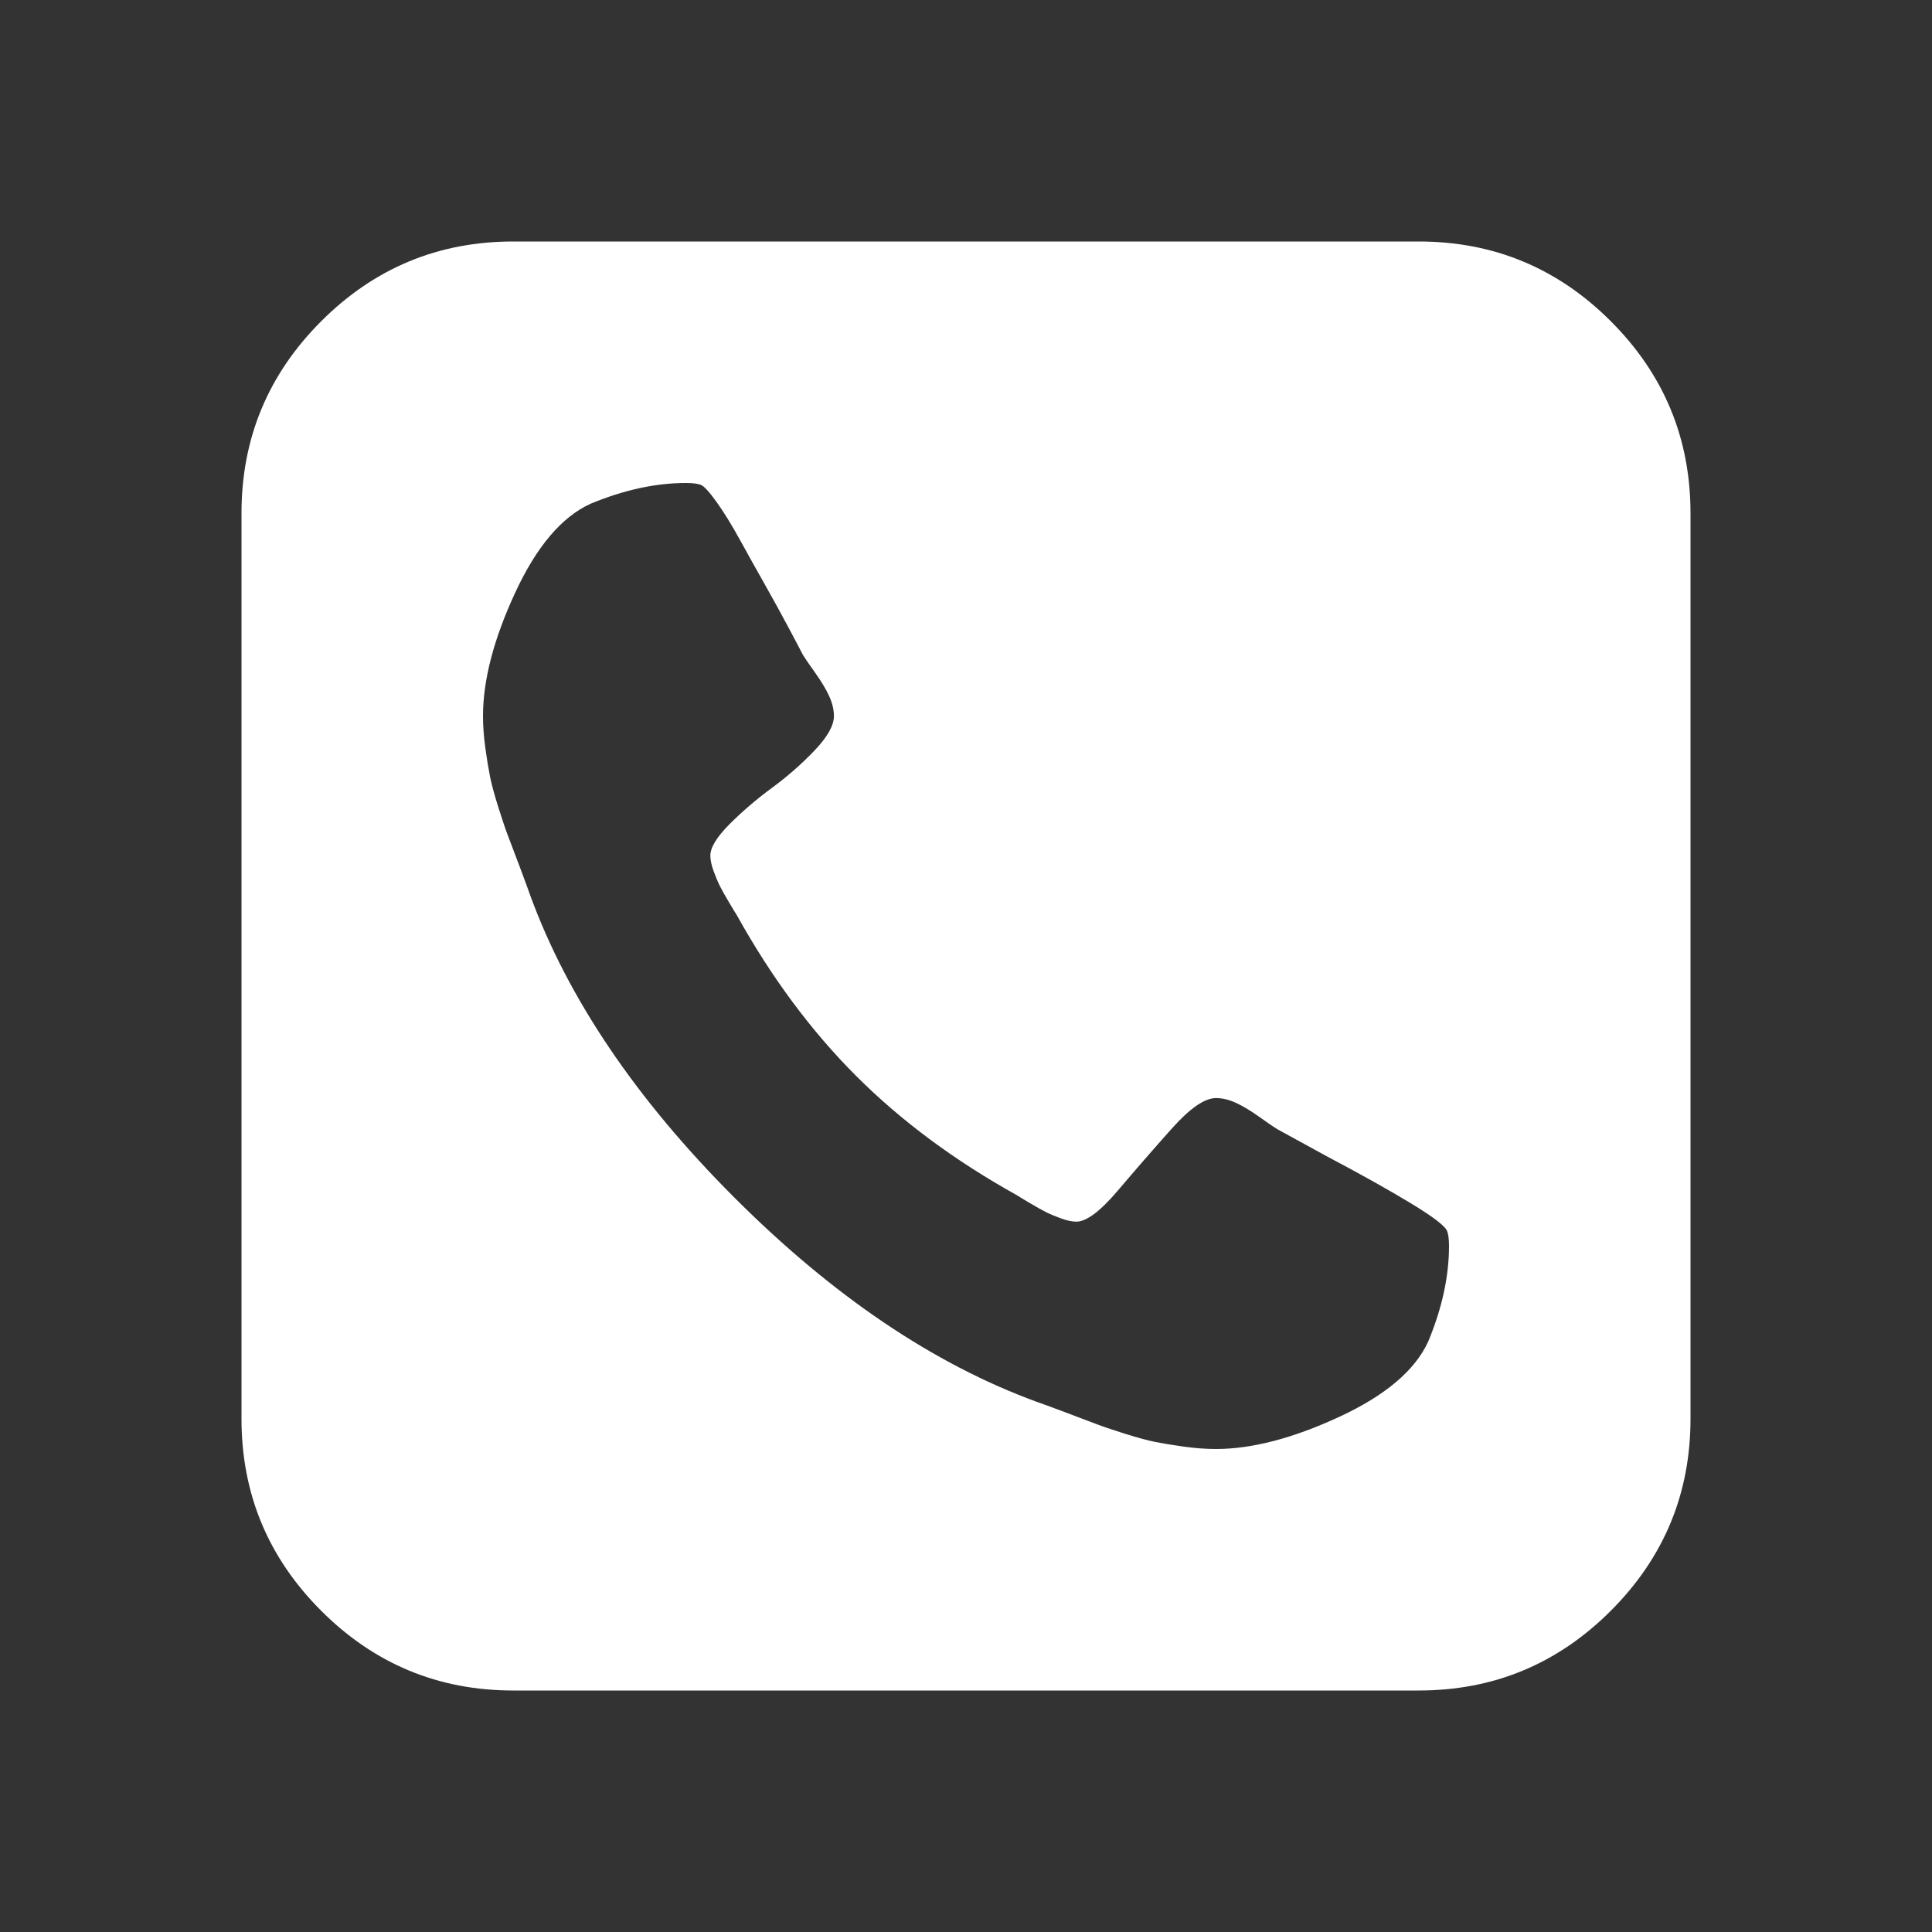 <?xml version="1.0" encoding="UTF-8"?>
<svg xmlns="http://www.w3.org/2000/svg" xmlns:xlink="http://www.w3.org/1999/xlink" width="2048" height="2048" viewBox="0 0 2048 2048" version="1.1">
<rect x="0" y="0" width="2048" height="2048" fill="#333333" stroke="none"/>
<g>
<path d="M 1536 1321 C 1536 1313.668 1535.332 1308.332 1534 1305 C 1532 1299.668 1519.168 1289.832 1495.5 1275.5 C 1471.832 1261.168 1442.332 1244.668 1407 1226 L 1354 1197 C 1350.668 1195 1344.332 1190.668 1335 1184 C 1325.668 1177.332 1317.332 1172.332 1310 1169 C 1302.668 1165.668 1295.668 1164 1289 1164 C 1277 1164 1261.332 1174.832 1242 1196.5 C 1222.668 1218.168 1203.668 1240 1185 1262 C 1166.332 1284 1151.668 1295 1141 1295 C 1136.332 1295 1130.832 1293.832 1124.5 1291.5 C 1118.168 1289.168 1113 1287 1109 1285 C 1105 1283 1099.332 1279.832 1092 1275.5 C 1084.668 1271.168 1080 1268.332 1078 1267 C 1012 1230.332 955.168 1188.168 907.5 1140.5 C 859.832 1092.832 817.668 1036 781 970 C 779.668 968 776.832 963.332 772.5 956 C 768.168 948.668 765 943 763 939 C 761 935 758.832 929.832 756.5 923.5 C 754.168 917.168 753 911.668 753 907 C 753 898.332 759.832 887.168 773.5 873.5 C 787.168 859.832 802.168 847 818.5 835 C 834.832 823 849.832 809.832 863.5 795.5 C 877.168 781.168 884 769 884 759 C 884 752.332 882.332 745.332 879 738 C 875.668 730.668 870.668 722.332 864 713 C 857.332 703.668 853 697.332 851 694 C 849 690 844 680.5 836 665.5 C 828 650.5 819.668 635.332 811 620 C 802.332 604.668 793.5 588.832 784.5 572.5 C 775.5 556.168 767.168 542.668 759.5 532 C 751.832 521.332 746.332 515.332 743 514 C 739.668 512.668 734.332 512 727 512 C 695 512 661.332 519.332 626 534 C 595.332 548 568.668 579.5 546 628.5 C 523.332 677.5 512 721 512 759 C 512 769.668 512.832 781 514.5 793 C 516.168 805 517.832 815.168 519.5 823.5 C 521.168 831.832 524.168 842.832 528.5 856.5 C 532.832 870.168 536.168 880 538.5 886 C 540.832 892 545 903 551 919 C 557 935 560.668 945 562 949 C 602 1058.332 674.168 1165.168 778.5 1269.5 C 882.832 1373.832 989.668 1446 1099 1486 C 1103 1487.332 1113 1491 1129 1497 C 1145 1503 1156 1507.168 1162 1509.5 C 1168 1511.832 1177.832 1515.168 1191.5 1519.5 C 1205.168 1523.832 1216.168 1526.832 1224.5 1528.5 C 1232.832 1530.168 1243 1531.832 1255 1533.5 C 1267 1535.168 1278.332 1536 1289 1536 C 1327 1536 1370.5 1524.668 1419.5 1502 C 1468.5 1479.332 1500 1452.668 1514 1422 C 1528.668 1386.668 1536 1353 1536 1321 Z M 1792 544 L 1792 1504 C 1792 1583.332 1763.832 1651.168 1707.5 1707.5 C 1651.168 1763.832 1583.332 1792 1504 1792 L 544 1792 C 464.668 1792 396.832 1763.832 340.5 1707.5 C 284.168 1651.168 256 1583.332 256 1504 L 256 544 C 256 464.668 284.168 396.832 340.5 340.5 C 396.832 284.168 464.668 256 544 256 L 1504 256 C 1583.332 256 1651.168 284.168 1707.5 340.5 C 1763.832 396.832 1792 464.668 1792 544 Z M 1792 544 " fill="white" />
</g>
</svg>
